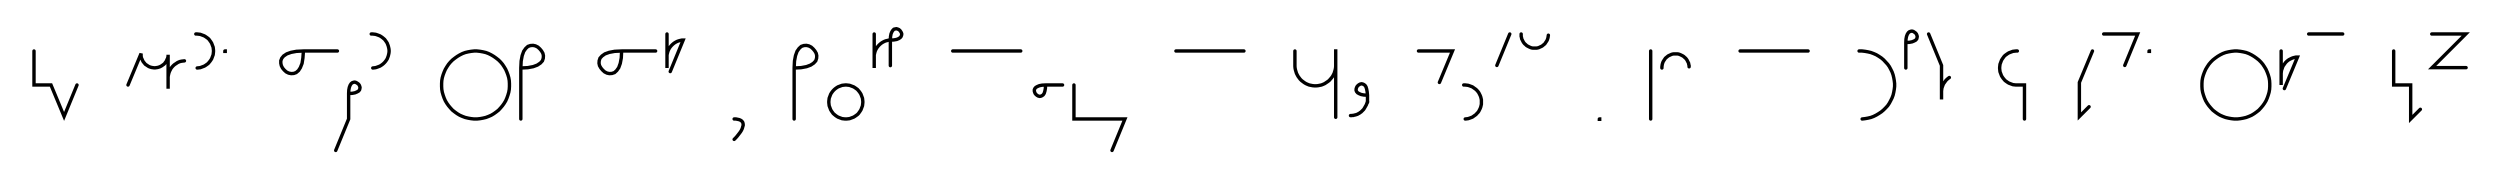 <svg xmlns="http://www.w3.org/2000/svg" width="1470.752" height="108.478" style="fill:none; stroke-linecap:round;">
    <rect width="100%" height="100%" fill="#FFFFFF" />
<path stroke="#000000" stroke-width="2" d="M 550,75" />
<path stroke="#000000" stroke-width="2" d="M 20,30 20,50 30,50 37.7,68.5 45.3,50" />
<path stroke="#000000" stroke-width="2" d="M 75.3,70" />
<path stroke="#000000" stroke-width="2" d="M 75.3,50 83,31.5 83,32.2 83,32.9 83.1,33.6 83.3,34.3 83.6,34.9 83.9,35.6 84.2,36.2 84.6,36.7 85.1,37.3 85.5,37.8 86.1,38.2 86.7,38.6 87.3,39 87.9,39.3 88.5,39.5 89.2,39.7 89.9,39.8 90.6,39.9 91.3,39.9 92,39.8 92.7,39.7 93.4,39.5 94,39.3 94.6,39 95.3,38.6 95.8,38.2 96.4,37.8 96.9,37.3 97.3,36.7 97.7,36.2 98,35.6 98.3,34.9 98.6,34.3 98.8,33.6 98.9,32.9 98.9,32.2 98.9,52.2 98.9,46.2 98.9,45.3 99,44.5 99.2,43.6 99.4,42.8 99.7,42 100.1,41.2 100.5,40.4 101,39.7 101.6,39 102.2,38.4 102.8,37.9 103.6,37.4 104.3,36.9 105.1,36.5 105.9,36.2 106.8,36 107.6,35.9 108.5,35.8" />
<path stroke="#000000" stroke-width="2" d="M 115.2,70" />
<path stroke="#000000" stroke-width="2" d="M 115.2,20 116,20 116.9,20.1 117.8,20.2 118.6,20.5 119.4,20.8 120.2,21.1 121,21.6 121.7,22.1 122.4,22.6 123,23.2 123.5,23.9 124,24.6 124.5,25.4 124.8,26.2 125.1,27 125.4,27.8 125.5,28.7 125.6,29.6 125.6,30.4 125.5,31.3 125.4,32.2 125.1,33 124.8,33.8 124.5,34.6 124,35.4 123.5,36.1 123,36.7 122.4,37.4 121.7,37.9 121,38.4 120.2,38.9 119.4,39.2 118.6,39.5 117.8,39.8 116.9,39.9 116,40" />
<path stroke="#000000" stroke-width="2" d="M 132.3,70" />
<path stroke="#000000" stroke-width="2" d="M 132.3,30 132.5,30 132.5,30.2 132.3,30.2 132.3,30" />
<path stroke="#000000" stroke-width="2" d="M 162.5,70" />
<path stroke="#000000" stroke-width="2" d="M 178.5,30" />
<path stroke="#000000" stroke-width="2" d="M 178.5,30 178.2,34.1 177.7,37.3 176.7,39.8 175.6,41.5 174.2,42.7 172.8,43.2 171.3,43.3 169.8,43 168.4,42.3 167.2,41.2 166.2,40 165.5,38.6 165.2,37.2 165.2,35.7 165.8,34.2 166.9,32.9 168.7,31.7 171.2,30.8 174.4,30.2 178.5,30 198.5,30" />
<path stroke="#000000" stroke-width="2" d="M 205.1,70" />
<path stroke="#000000" stroke-width="2" d="M 205.1,55" />
<path stroke="#000000" stroke-width="2" d="M 205.1,55 207.2,54.9 208.8,54.6 210,54.1 210.9,53.6 211.5,52.9 211.7,52.2 211.8,51.4 211.6,50.7 211.3,50 210.8,49.4 210.1,48.9 209.4,48.5 208.7,48.3 208,48.4 207.2,48.7 206.6,49.2 206,50.1 205.5,51.4 205.2,53 205.1,55 205.1,70 197.5,88.5" />
<path stroke="#000000" stroke-width="2" d="M 218.4,70" />
<path stroke="#000000" stroke-width="2" d="M 218.4,20 219.3,20 220.2,20.1 221,20.2 221.9,20.5 222.7,20.8 223.5,21.1 224.3,21.6 225,22.1 225.6,22.6 226.3,23.2 226.8,23.9 227.3,24.6 227.8,25.4 228.1,26.2 228.4,27 228.6,27.8 228.8,28.7 228.9,29.6 228.9,30.4 228.8,31.3 228.6,32.2 228.4,33 228.1,33.8 227.8,34.6 227.3,35.4 226.8,36.1 226.3,36.7 225.6,37.4 225,37.9 224.3,38.4 223.5,38.9 222.7,39.2 221.9,39.5 221,39.8 220.2,39.9 219.3,40" />
<path stroke="#000000" stroke-width="2" d="M 258.9,70" />
<path stroke="#000000" stroke-width="2" d="M 278.9,70 280.6,70 282.4,69.8 284.1,69.5 285.8,69.1 287.4,68.5 289,67.8 290.5,66.9 291.9,65.9 293.3,64.8 294.5,63.5 295.6,62.2 296.6,60.8 297.5,59.3 298.2,57.7 298.8,56 299.3,54.3 299.6,52.6 299.7,50.9 299.7,49.1 299.6,47.4 299.3,45.7 298.8,44 298.2,42.4 297.5,40.8 296.6,39.3 295.6,37.8 294.5,36.5 293.3,35.3 291.9,34.2 290.5,33.2 289,32.3 287.4,31.5 285.8,30.9 284.1,30.5 282.4,30.2 280.6,30 278.9,30 277.1,30.2 275.4,30.5 273.7,30.9 272.1,31.5 270.5,32.3 269,33.2 267.6,34.2 266.2,35.3 265,36.5 263.9,37.8 262.9,39.3 262,40.8 261.3,42.4 260.7,44 260.2,45.7 259.9,47.4 259.8,49.1 259.8,50.9 259.9,52.6 260.2,54.3 260.7,56 261.3,57.7 262,59.3 262.9,60.8 263.9,62.2 265,63.5 266.2,64.8 267.6,65.9 269,66.9 270.5,67.8 272.1,68.5 273.7,69.1 275.4,69.5 277.1,69.8 278.9,70" />
<path stroke="#000000" stroke-width="2" d="M 306.4,70" />
<path stroke="#000000" stroke-width="2" d="M 306.4,40" />
<path stroke="#000000" stroke-width="2" d="M 306.4,40 310.5,39.8 313.7,39.2 316.1,38.3 317.9,37.1 319.1,35.8 319.6,34.3 319.7,32.8 319.4,31.4 318.6,30 317.6,28.8 316.4,27.7 315,27 313.6,26.7 312.1,26.8 310.6,27.3 309.3,28.5 308.1,30.2 307.2,32.7 306.6,35.9 306.4,40 306.4,70" />
<path stroke="#000000" stroke-width="2" d="M 349.7,70" />
<path stroke="#000000" stroke-width="2" d="M 365.7,30" />
<path stroke="#000000" stroke-width="2" d="M 365.7,30 365.5,34.1 364.9,37.3 364,39.8 362.8,41.5 361.5,42.7 360,43.2 358.5,43.3 357.1,43 355.7,42.3 354.5,41.2 353.5,40 352.7,38.6 352.4,37.2 352.5,35.7 353,34.2 354.2,32.9 355.9,31.7 358.4,30.8 361.6,30.2 365.7,30 385.7,30" />
<path stroke="#000000" stroke-width="2" d="M 392.4,70" />
<path stroke="#000000" stroke-width="2" d="M 392.4,20 392.4,40 392.4,34 392.4,33.1 392.4,32.3 392.6,31.4 392.8,30.6 393.1,29.7 393.5,28.9 393.9,28.2 394.4,27.5 395,26.8 395.6,26.2 396.3,25.6 397,25.1 397.7,24.7 398.5,24.3 399.4,24 400.2,23.8 401.1,23.6 401.9,23.6 394.3,42.1" />
<path stroke="#000000" stroke-width="2" d="M 431.9,70" />
<path stroke="#000000" stroke-width="2" d="M 431.9,70" />
<path stroke="#000000" stroke-width="2" d="M 431.9,70 433,70 434,70.2 434.9,70.4 435.6,70.7 436.1,71 436.6,71.5 436.9,71.9 437.1,72.5 437.2,73.1 437.2,73.8 437,74.4 436.8,75.2 436.5,76 436.1,76.8 435.6,77.6 435,78.4 434.3,79.3 433.6,80.2 432.8,81.1 431.9,82" />
<path stroke="#000000" stroke-width="2" d="M 467.2,70" />
<path stroke="#000000" stroke-width="2" d="M 467.2,40" />
<path stroke="#000000" stroke-width="2" d="M 467.2,40 471.3,39.8 474.5,39.2 476.9,38.3 478.7,37.1 479.9,35.8 480.4,34.3 480.5,32.8 480.2,31.4 479.4,30 478.4,28.8 477.2,27.7 475.8,27 474.4,26.7 472.9,26.8 471.4,27.3 470.1,28.5 468.9,30.2 468,32.7 467.4,35.9 467.2,40 467.2,70" />
<path stroke="#000000" stroke-width="2" d="M 487.2,70" />
<path stroke="#000000" stroke-width="2" d="M 497.2,70 498,70 498.9,69.9 499.8,69.8 500.6,69.5 501.4,69.2 502.2,68.9 503,68.4 503.7,67.9 504.4,67.4 505,66.8 505.5,66.1 506,65.4 506.5,64.6 506.8,63.8 507.1,63 507.4,62.2 507.5,61.3 507.6,60.4 507.6,59.6 507.5,58.7 507.4,57.8 507.1,57 506.8,56.2 506.5,55.4 506,54.6 505.5,53.9 505,53.3 504.4,52.6 503.7,52.1 503,51.6 502.2,51.1 501.4,50.8 500.6,50.5 499.8,50.2 498.9,50.1 498,50 497.2,50 496.3,50.1 495.4,50.2 494.6,50.5 493.8,50.8 493,51.1 492.2,51.6 491.5,52.1 490.9,52.6 490.2,53.3 489.7,53.9 489.2,54.6 488.7,55.4 488.4,56.2 488.1,57 487.8,57.8 487.7,58.7 487.6,59.6 487.6,60.4 487.7,61.3 487.8,62.2 488.1,63 488.4,63.8 488.7,64.6 489.2,65.4 489.7,66.1 490.2,66.8 490.9,67.4 491.5,67.9 492.2,68.4 493,68.9 493.8,69.2 494.6,69.5 495.4,69.8 496.3,69.9 497.2,70" />
<path stroke="#000000" stroke-width="2" d="M 514.3,70" />
<path stroke="#000000" stroke-width="2" d="M 514.3,20 514.3,40 514.3,34 514.3,33.1 514.3,32.3 514.5,31.4 514.7,30.6 515,29.7 515.4,28.9 515.8,28.2 516.3,27.5 516.9,26.8 517.5,26.2 518.2,25.6 518.9,25.1 519.6,24.7 520.4,24.3 521.2,24 522.1,23.8 522.9,23.6 523.8,23.6" />
<path stroke="#000000" stroke-width="2" d="M 523.8,23.6 525.8,23.5 527.5,23.2 528.7,22.7 529.6,22.1 530.1,21.5 530.4,20.7 530.5,20 530.3,19.3 529.9,18.6 529.4,17.9 528.8,17.4 528.1,17.1 527.4,16.9 526.7,17 525.9,17.2 525.3,17.8 524.7,18.7 524.2,19.9 523.9,21.5 523.8,23.6 523.8,38.6" />
<path stroke="#000000" stroke-width="2" d="M 560.5,70" />
<path stroke="#000000" stroke-width="2" d="M 560.5,30 600.5,30" />
<path stroke="#000000" stroke-width="2" d="M 607.1,70" />
<path stroke="#000000" stroke-width="2" d="M 615.1,50" />
<path stroke="#000000" stroke-width="2" d="M 615.1,50 615,52 614.7,53.6 614.3,54.9 613.7,55.8 613,56.3 612.3,56.6 611.6,56.7 610.8,56.5 610.1,56.1 609.5,55.6 609,55 608.7,54.3 608.5,53.6 608.5,52.8 608.8,52.1 609.4,51.4 610.3,50.9 611.5,50.4 613.1,50.1 615.1,50 625.1,50" />
<path stroke="#000000" stroke-width="2" d="M 631.8,70" />
<path stroke="#000000" stroke-width="2" d="M 631.8,50 631.8,70 641.8,70 661.8,70 654.2,88.5" />
<path stroke="#000000" stroke-width="2" d="M 691.8,70" />
<path stroke="#000000" stroke-width="2" d="M 691.8,30 731.8,30" />
<path stroke="#000000" stroke-width="2" d="M 761.8,70" />
<path stroke="#000000" stroke-width="2" d="M 761.8,30 761.8,38 761.8,39 761.9,40.1 762.1,41.1 762.4,42.1 762.7,43.1 763.2,44.1 763.7,45 764.3,45.8 764.9,46.6 765.7,47.4 766.5,48 767.3,48.6 768.3,49.2 769.2,49.6 770.2,50 771.2,50.2 772.2,50.4 773.3,50.5 774.3,50.5 775.4,50.4 776.4,50.2 777.4,50 778.4,49.6 779.3,49.2 780.2,48.6 781.1,48 781.9,47.4 782.6,46.6 783.3,45.8 783.9,45 784.4,44.1 784.9,43.1 785.2,42.1 785.5,41.1 785.7,40.1 785.8,39 785.8,29 785.8,69" />
<path stroke="#000000" stroke-width="2" d="M 792.5,70" />
<path stroke="#000000" stroke-width="2" d="M 804.5,56" />
<path stroke="#000000" stroke-width="2" d="M 804.5,56 802.4,55.9 800.8,55.6 799.6,55.1 798.7,54.6 798.1,53.9 797.8,53.2 797.8,52.4 798,51.7 798.3,51 798.8,50.4 799.4,49.9 800.1,49.5 800.9,49.3 801.6,49.4 802.3,49.7 803,50.2 803.6,51.1 804,52.4 804.3,54 804.5,56 804.5,60" />
<path stroke="#000000" stroke-width="2" d="M 804.5,60 804.1,60.9 803.8,61.7 803.4,62.4 803,63.1 802.6,63.8 802.2,64.4 801.7,64.9 801.2,65.4 800.7,65.9 800.2,66.2 799.7,66.6 799.1,66.9 798.6,67.2 798,67.4 797.4,67.6 796.8,67.7 796.2,67.9 795.6,67.9 795.1,68 794.5,68" />
<path stroke="#000000" stroke-width="2" d="M 834.5,70" />
<path stroke="#000000" stroke-width="2" d="M 834.5,30 854.5,30 846.8,48.5" />
<path stroke="#000000" stroke-width="2" d="M 861.1,70" />
<path stroke="#000000" stroke-width="2" d="M 861.1,50 862,50 862.9,50.1 863.7,50.2 864.6,50.5 865.4,50.8 866.2,51.1 866.9,51.6 867.6,52.1 868.3,52.6 868.9,53.2 869.5,53.9 870,54.6 870.4,55.4 870.8,56.2 871.1,57 871.3,57.8 871.5,58.7 871.5,59.6 871.5,60.4 871.5,61.3 871.3,62.2 871.1,63 870.8,63.8 870.4,64.6 870,65.4 869.5,66.1 868.9,66.7 868.3,67.4 867.6,67.9 866.9,68.4 866.2,68.9 865.4,69.2 864.6,69.5 863.7,69.8 862.9,69.9 862,70" />
<path stroke="#000000" stroke-width="2" d="M 878.2,70" />
<path stroke="#000000" stroke-width="2" d="M 888.2,20 880.6,38.5" />
<path stroke="#000000" stroke-width="2" d="M 894.9,70" />
<path stroke="#000000" stroke-width="2" d="M 894.9,20 894.9,20.7 894.9,21.4 895.1,22.1 895.2,22.8 895.5,23.4 895.8,24 896.1,24.6 896.5,25.2 897,25.8 897.5,26.2 898,26.7 898.6,27.1 899.2,27.4 899.8,27.7 900.5,28 901.1,28.2 901.8,28.3 902.5,28.3 903.2,28.3 903.9,28.3 904.6,28.2 905.3,28 905.9,27.7 906.6,27.4 907.2,27.1 907.7,26.7 908.3,26.2 908.8,25.8 909.2,25.2 909.6,24.6 910,24 910.3,23.4 910.5,22.8 910.7,22.1 910.8,21.4 910.9,20.7" />
<path stroke="#000000" stroke-width="2" d="M 940.9,70" />
<path stroke="#000000" stroke-width="2" d="M 940.9,70 941.1,70 941.1,70.2 940.9,70.2 940.9,70" />
<path stroke="#000000" stroke-width="2" d="M 971.1,70" />
<path stroke="#000000" stroke-width="2" d="M 971.1,30 971.1,70" />
<path stroke="#000000" stroke-width="2" d="M 977.7,70" />
<path stroke="#000000" stroke-width="2" d="M 977.7,40 977.7,39.3 977.8,38.6 977.9,37.9 978.1,37.2 978.3,36.6 978.6,36 979,35.4 979.4,34.8 979.8,34.2 980.3,33.8 980.9,33.3 981.4,32.9 982,32.6 982.7,32.3 983.3,32 984,31.8 984.7,31.7 985.4,31.7 986.1,31.7 986.8,31.7 987.5,31.8 988.1,32 988.8,32.3 989.4,32.6 990,32.9 990.6,33.3 991.1,33.8 991.6,34.2 992.1,34.8 992.5,35.4 992.8,36 993.1,36.6 993.4,37.2 993.5,37.9 993.7,38.6 993.7,39.3" />
<path stroke="#000000" stroke-width="2" d="M 1023.7,70" />
<path stroke="#000000" stroke-width="2" d="M 1023.7,30 1063.7,30" />
<path stroke="#000000" stroke-width="2" d="M 1093.7,70" />
<path stroke="#000000" stroke-width="2" d="M 1093.7,30 1095.5,30 1097.2,30.2 1098.9,30.5 1100.6,30.9 1102.2,31.5 1103.8,32.2 1105.3,33.1 1106.8,34.1 1108.1,35.2 1109.3,36.5 1110.5,37.8 1111.5,39.2 1112.3,40.7 1113.1,42.3 1113.7,44 1114.1,45.7 1114.4,47.4 1114.6,49.1 1114.6,50.9 1114.4,52.6 1114.1,54.3 1113.7,56 1113.1,57.6 1112.3,59.2 1111.5,60.7 1110.5,62.2 1109.3,63.5 1108.1,64.7 1106.8,65.8 1105.3,66.8 1103.8,67.7 1102.2,68.5 1100.6,69.1 1098.9,69.5 1097.2,69.8 1095.5,70" />
<path stroke="#000000" stroke-width="2" d="M 1121.2,70" />
<path stroke="#000000" stroke-width="2" d="M 1121.2,25" />
<path stroke="#000000" stroke-width="2" d="M 1121.2,25 1123.3,24.9 1124.9,24.6 1126.1,24.1 1127,23.6 1127.6,22.9 1127.8,22.2 1127.9,21.4 1127.7,20.7 1127.4,20 1126.9,19.4 1126.2,18.9 1125.6,18.5 1124.8,18.3 1124.1,18.4 1123.3,18.7 1122.7,19.2 1122.1,20.1 1121.6,21.4 1121.3,23 1121.2,25 1121.2,40" />
<path stroke="#000000" stroke-width="2" d="M 1134.6,70" />
<path stroke="#000000" stroke-width="2" d="M 1134.6,20 1142.2,38.5 1142.2,58.5 1142.2,54.5 1142.2,53.6 1142.3,52.7 1142.4,51.9 1142.7,51 1143,50.2 1143.3,49.4 1143.8,48.7 1144.3,48 1144.8,47.3 1145.4,46.7 1146.1,46.1 1146.8,45.6" />
<path stroke="#000000" stroke-width="2" d="M 1176.8,70" />
<path stroke="#000000" stroke-width="2" d="M 1186.8,30 1186,30 1185.1,30.1 1184.2,30.2 1183.4,30.5 1182.6,30.8 1181.8,31.1 1181,31.6 1180.3,32.1 1179.6,32.6 1179,33.2 1178.5,33.9 1178,34.6 1177.5,35.4 1177.2,36.2 1176.9,37 1176.6,37.8 1176.5,38.7 1176.4,39.6 1176.4,40.4 1176.5,41.3 1176.6,42.2 1176.9,43 1177.2,43.8 1177.5,44.6 1178,45.4 1178.5,46.1 1179,46.7 1179.6,47.4 1180.3,47.9 1181,48.4 1181.8,48.9 1182.6,49.2 1183.4,49.5 1184.2,49.8 1185.1,49.9 1186,50 1191,50 1191,70" />
<path stroke="#000000" stroke-width="2" d="M 1221,70" />
<path stroke="#000000" stroke-width="2" d="M 1231,30 1223.3,48.5 1223.3,68.5 1229,62.8" />
<path stroke="#000000" stroke-width="2" d="M 1237.6,70" />
<path stroke="#000000" stroke-width="2" d="M 1237.6,20 1257.6,20 1250,38.5" />
<path stroke="#000000" stroke-width="2" d="M 1264.3,70" />
<path stroke="#000000" stroke-width="2" d="M 1264.3,30 1264.5,30 1264.5,30.2 1264.3,30.2 1264.3,30" />
<path stroke="#000000" stroke-width="2" d="M 1294.5,70" />
<path stroke="#000000" stroke-width="2" d="M 1314.5,70 1316.2,70 1318,69.8 1319.7,69.5 1321.4,69.1 1323,68.5 1324.6,67.8 1326.1,66.9 1327.5,65.9 1328.9,64.8 1330.1,63.5 1331.2,62.2 1332.2,60.8 1333.1,59.3 1333.8,57.7 1334.4,56 1334.9,54.3 1335.2,52.6 1335.3,50.9 1335.3,49.1 1335.2,47.4 1334.9,45.7 1334.4,44 1333.8,42.4 1333.1,40.8 1332.2,39.3 1331.2,37.8 1330.1,36.5 1328.9,35.3 1327.5,34.2 1326.1,33.2 1324.6,32.3 1323,31.5 1321.4,30.9 1319.7,30.5 1318,30.2 1316.2,30 1314.5,30 1312.7,30.2 1311,30.5 1309.3,30.9 1307.7,31.5 1306.1,32.3 1304.6,33.2 1303.2,34.2 1301.8,35.3 1300.6,36.5 1299.5,37.8 1298.5,39.3 1297.6,40.8 1296.9,42.4 1296.3,44 1295.8,45.7 1295.5,47.4 1295.4,49.1 1295.4,50.9 1295.5,52.6 1295.8,54.3 1296.3,56 1296.9,57.7 1297.6,59.3 1298.5,60.8 1299.5,62.2 1300.6,63.5 1301.8,64.8 1303.2,65.9 1304.6,66.9 1306.1,67.8 1307.7,68.5 1309.3,69.1 1311,69.5 1312.7,69.8 1314.5,70" />
<path stroke="#000000" stroke-width="2" d="M 1342,70" />
<path stroke="#000000" stroke-width="2" d="M 1342,30 1342,50 1342,44 1342,43.1 1342.1,42.3 1342.2,41.4 1342.5,40.6 1342.8,39.7 1343.1,38.9 1343.6,38.2 1344.1,37.5 1344.6,36.8 1345.2,36.2 1345.9,35.6 1346.6,35.1 1347.4,34.7 1348.2,34.3 1349,34 1349.8,33.8 1350.7,33.6 1351.6,33.6 1343.9,52.1" />
<path stroke="#000000" stroke-width="2" d="M 1358.2,70" />
<path stroke="#000000" stroke-width="2" d="M 1358.2,20 1378.2,20" />
<path stroke="#000000" stroke-width="2" d="M 1408.2,70" />
<path stroke="#000000" stroke-width="2" d="M 1408.2,30 1408.2,50 1418.2,50 1418.2,70 1423.9,64.3" />
<path stroke="#000000" stroke-width="2" d="M 1430.6,70" />
<path stroke="#000000" stroke-width="2" d="M 1430.6,20 1450.6,20 1430.8,39.8 1450.8,39.8" />
<path stroke="#000000" stroke-width="2" d="M 1480.8,70" />
</svg>